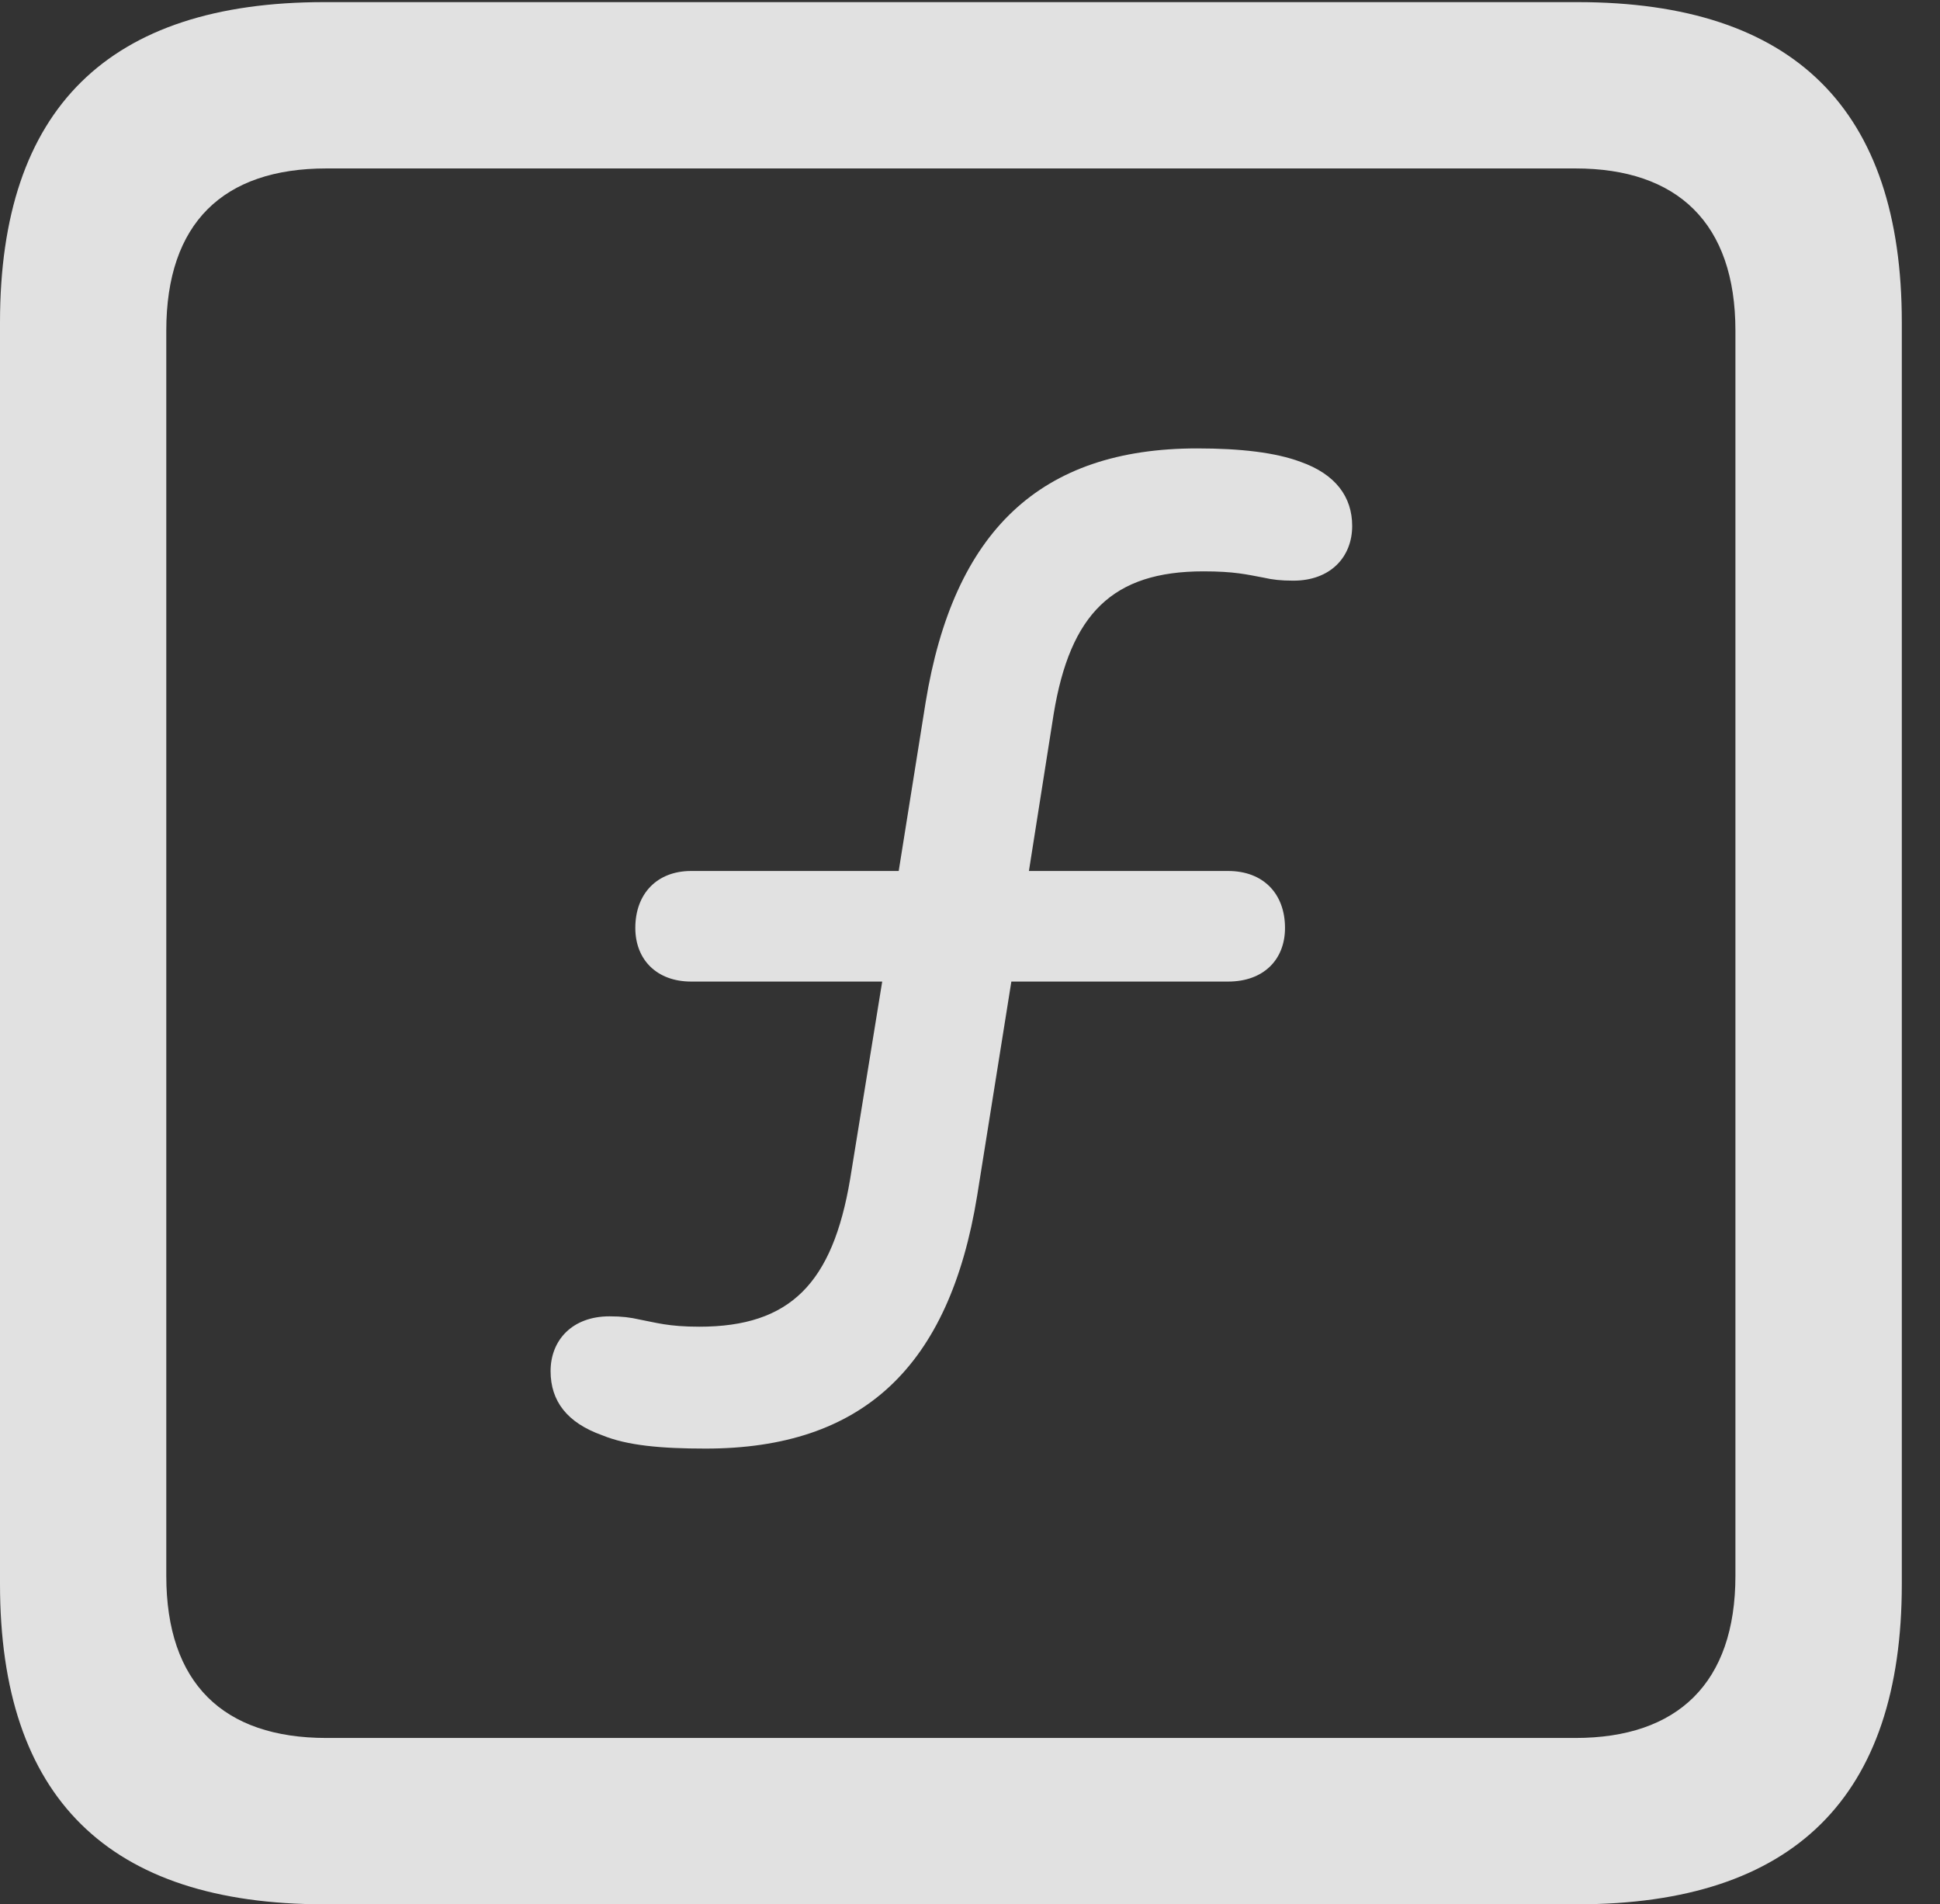 <?xml version="1.0" encoding="UTF-8"?>
<!--Generator: Apple Native CoreSVG 232.5-->
<!DOCTYPE svg
PUBLIC "-//W3C//DTD SVG 1.1//EN"
       "http://www.w3.org/Graphics/SVG/1.1/DTD/svg11.dtd">
<svg version="1.1" xmlns="http://www.w3.org/2000/svg" xmlns:xlink="http://www.w3.org/1999/xlink" width="18.34" height="17.998">
 <rect width="100%" height="100%" fill="#333333" stroke="none"/>
 <g>
  <rect height="17.998" opacity="0" width="18.34" x="0" y="0"/>
  <path d="M3.066 17.998L14.912 17.998C16.963 17.998 17.979 16.982 17.979 14.971L17.979 3.047C17.979 1.035 16.963 0.02 14.912 0.02L3.066 0.02C1.025 0.02 0 1.025 0 3.047L0 14.971C0 16.992 1.025 17.998 3.066 17.998ZM3.086 16.426C2.109 16.426 1.572 15.908 1.572 14.893L1.572 3.125C1.572 2.109 2.109 1.592 3.086 1.592L14.893 1.592C15.859 1.592 16.406 2.109 16.406 3.125L16.406 14.893C16.406 15.908 15.859 16.426 14.893 16.426Z" fill="#ffffff" fill-opacity="0.85"/>
  <path d="M6.67 13.691C8.154 13.691 8.975 12.92 9.238 11.299L9.561 9.277L11.611 9.277C11.943 9.277 12.148 9.072 12.148 8.77C12.148 8.447 11.943 8.232 11.611 8.232L9.727 8.232L9.961 6.748C10.117 5.801 10.518 5.4 11.377 5.4C11.67 5.4 11.787 5.43 11.943 5.459C12.031 5.479 12.109 5.488 12.227 5.488C12.578 5.488 12.783 5.264 12.783 4.971C12.783 4.697 12.627 4.482 12.295 4.365C12.06 4.277 11.729 4.238 11.318 4.238C9.834 4.238 9.014 5.02 8.75 6.641L8.496 8.232L6.533 8.232C6.211 8.232 6.006 8.447 6.006 8.77C6.006 9.072 6.211 9.277 6.533 9.277L8.34 9.277L8.037 11.143C7.871 12.129 7.471 12.539 6.611 12.539C6.318 12.539 6.201 12.5 6.045 12.471C5.957 12.451 5.879 12.441 5.762 12.441C5.41 12.441 5.205 12.666 5.205 12.959C5.205 13.242 5.361 13.447 5.693 13.565C5.928 13.662 6.25 13.691 6.67 13.691Z" fill="#ffffff" fill-opacity="0.85"/>
 </g>
</svg>

